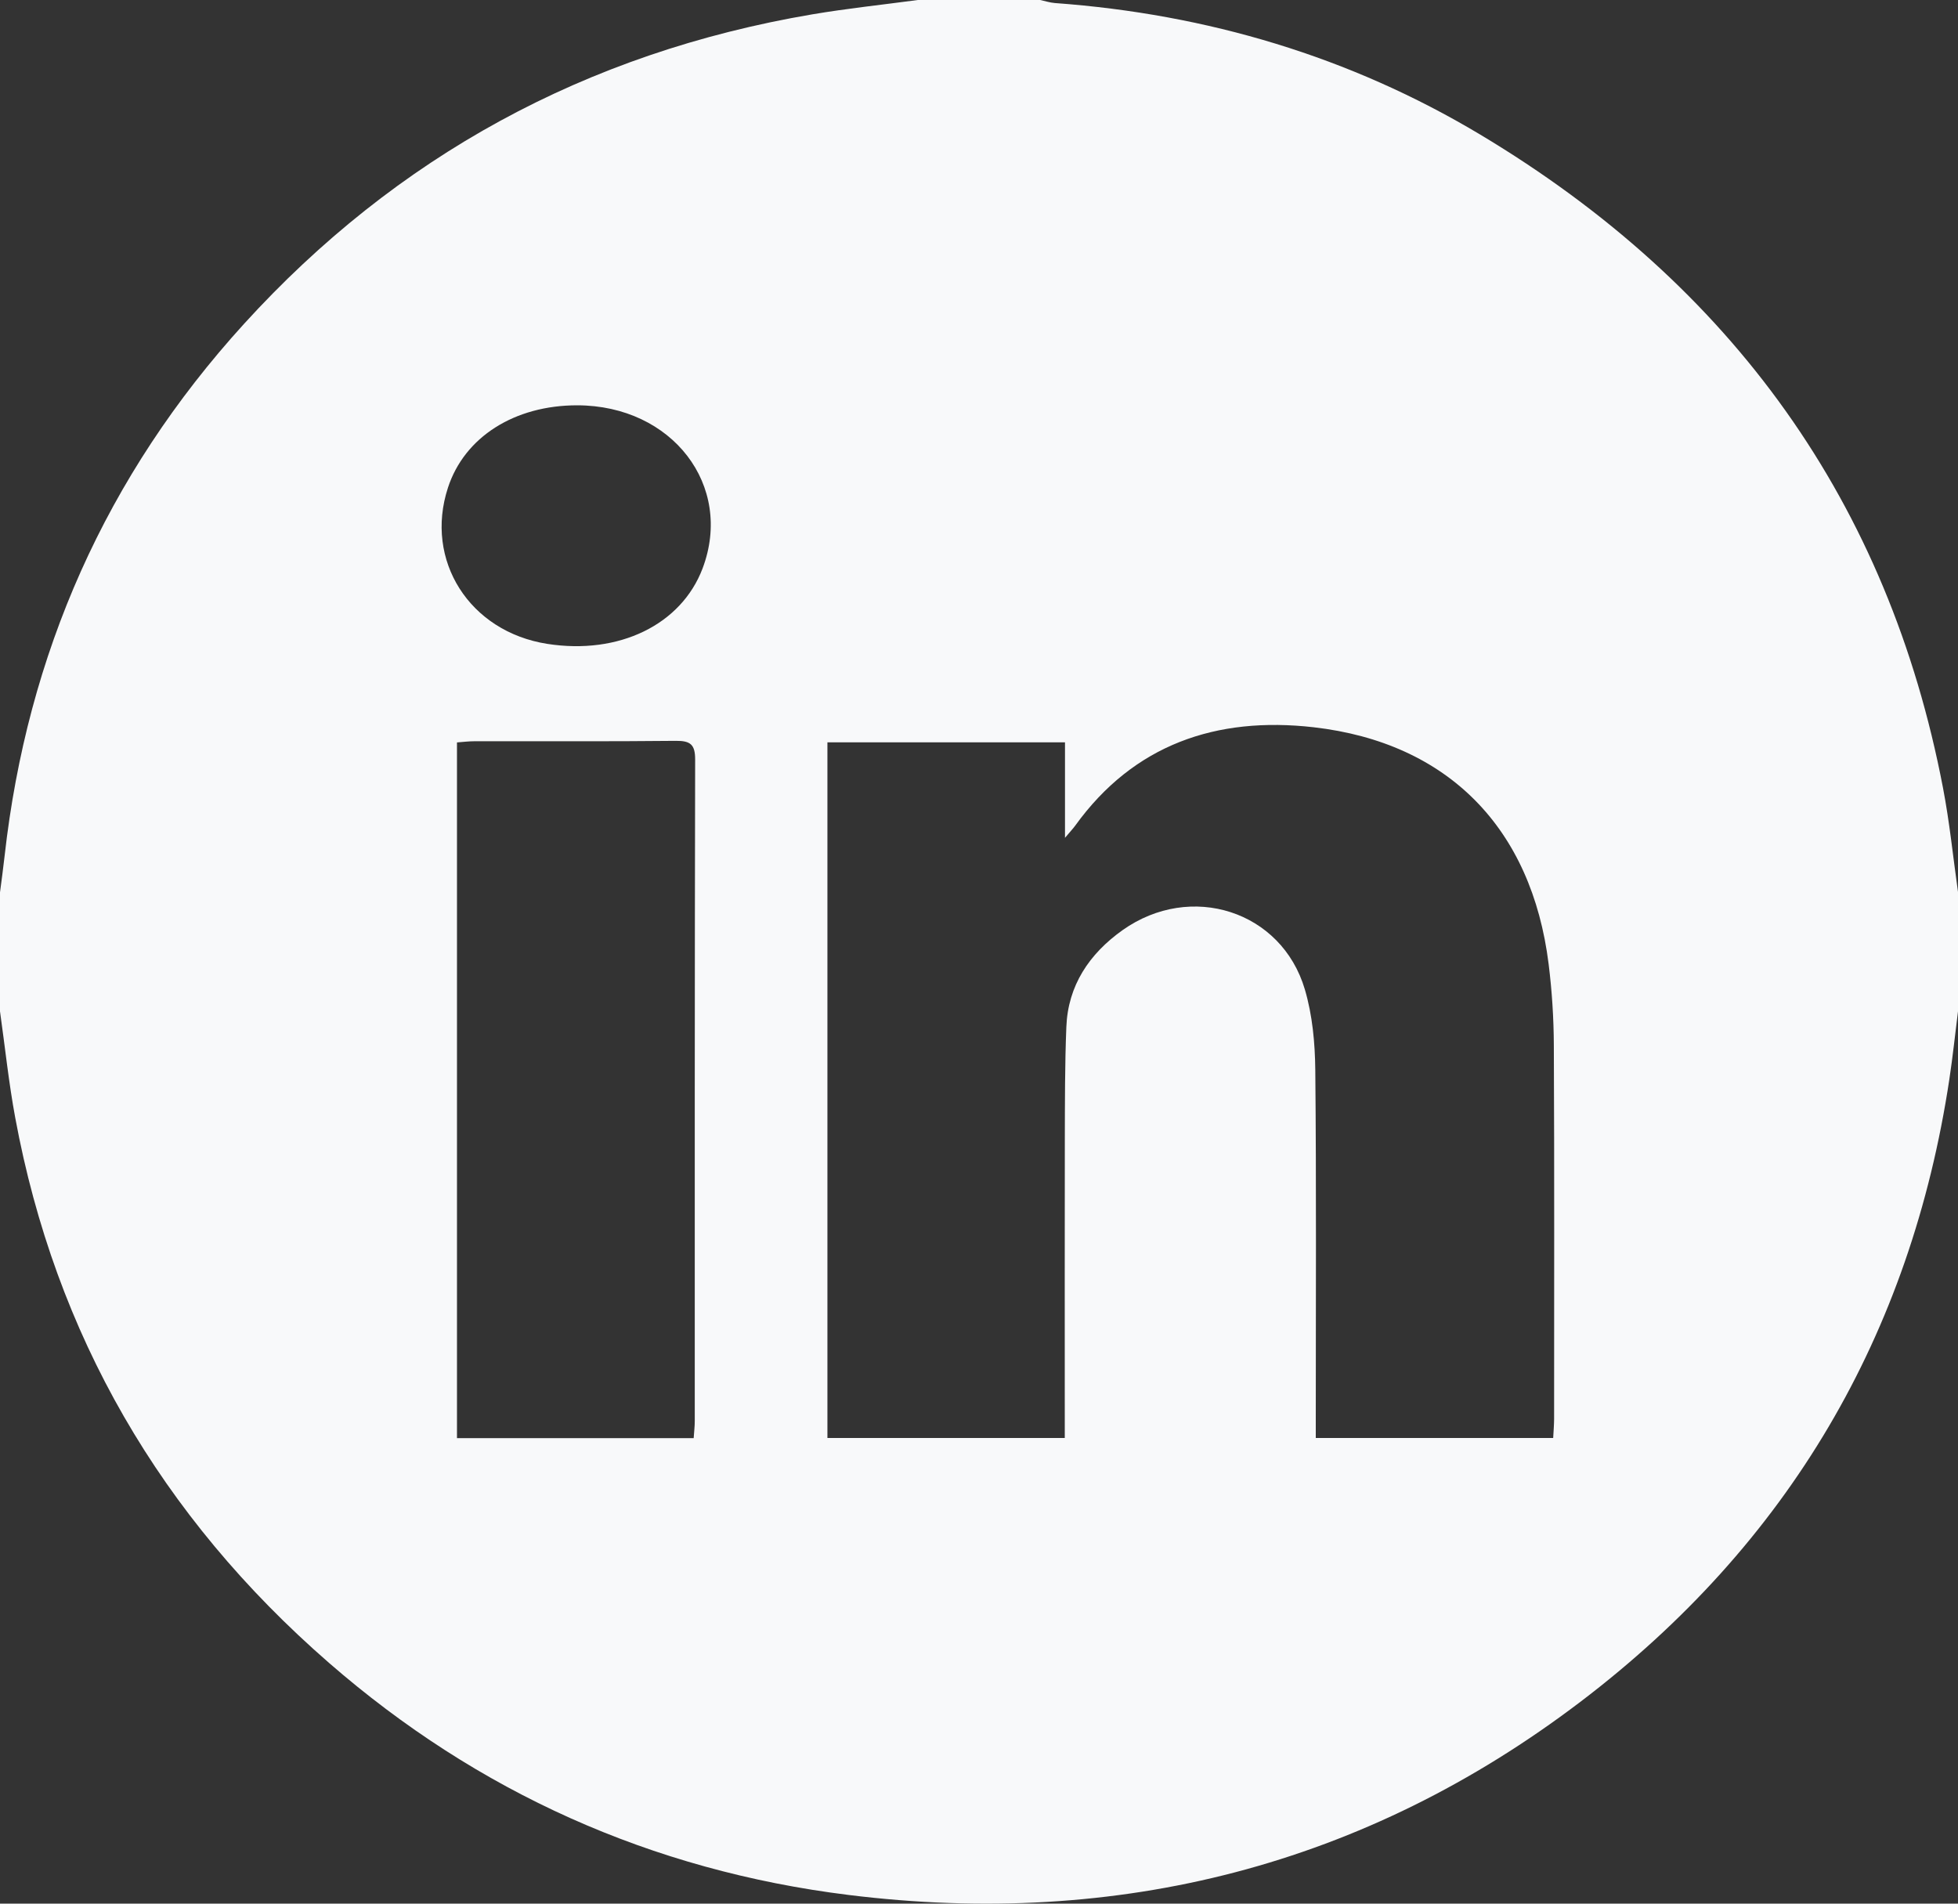 <svg width="36" height="35" viewBox="0 0 36 35" fill="none" xmlns="http://www.w3.org/2000/svg">
<rect x="0" y="0" width="36" height="35" fill="#333333" stroke="none"/>
<g clip-path="url(#clip0_501_1274)">
<path d="M36 16.407V18.594C35.947 19.011 35.904 19.428 35.841 19.843C35.133 24.53 32.892 28.377 29.055 31.291C25.097 34.297 20.574 35.456 15.601 34.84C11.973 34.39 8.777 32.947 6.05 30.574C2.952 27.879 1.017 24.535 0.28 20.55C0.16 19.903 0.092 19.246 0 18.594C0 17.865 0 17.136 0 16.407C0.029 16.183 0.06 15.959 0.085 15.734C0.501 12.027 1.943 8.749 4.487 5.954C7.284 2.882 10.768 0.971 14.934 0.264C15.578 0.155 16.228 0.087 16.875 0C17.625 0 18.375 0 19.125 0C19.215 0.019 19.304 0.049 19.396 0.056C22.198 0.26 24.822 1.042 27.213 2.473C31.859 5.254 34.722 9.254 35.724 14.485C35.846 15.12 35.91 15.765 36.001 16.407H36ZM15.211 26.438H19.577V26.022C19.577 24.336 19.575 22.65 19.578 20.965C19.58 20.27 19.578 19.575 19.606 18.881C19.635 18.122 20.026 17.537 20.64 17.101C21.895 16.212 23.564 16.746 23.991 18.191C24.131 18.664 24.178 19.177 24.183 19.672C24.204 21.802 24.192 23.932 24.192 26.062V26.438H28.557C28.564 26.311 28.573 26.2 28.574 26.089C28.574 23.8 28.58 21.51 28.569 19.221C28.567 18.721 28.535 18.219 28.473 17.723C28.162 15.227 26.626 13.654 24.152 13.371C22.361 13.167 20.843 13.691 19.769 15.18C19.731 15.233 19.685 15.28 19.581 15.404V13.648H15.213V26.439L15.211 26.438ZM12.754 26.44C12.761 26.329 12.774 26.23 12.774 26.13C12.774 22.074 12.772 18.019 12.781 13.963C12.781 13.688 12.695 13.618 12.422 13.621C11.192 13.634 9.961 13.626 8.731 13.628C8.62 13.628 8.509 13.642 8.402 13.65V26.441H12.755L12.754 26.44ZM10.614 7.452C9.459 7.451 8.539 8.036 8.236 8.967C7.799 10.304 8.632 11.614 10.062 11.838C11.379 12.044 12.526 11.486 12.918 10.45C13.492 8.928 12.36 7.455 10.614 7.452Z" fill="#F8F9FA"/>
</g>
<defs>
<clipPath id="clip0_501_1274">
<rect width="36" height="35" fill="white"/>
</clipPath>
</defs>
</svg>
